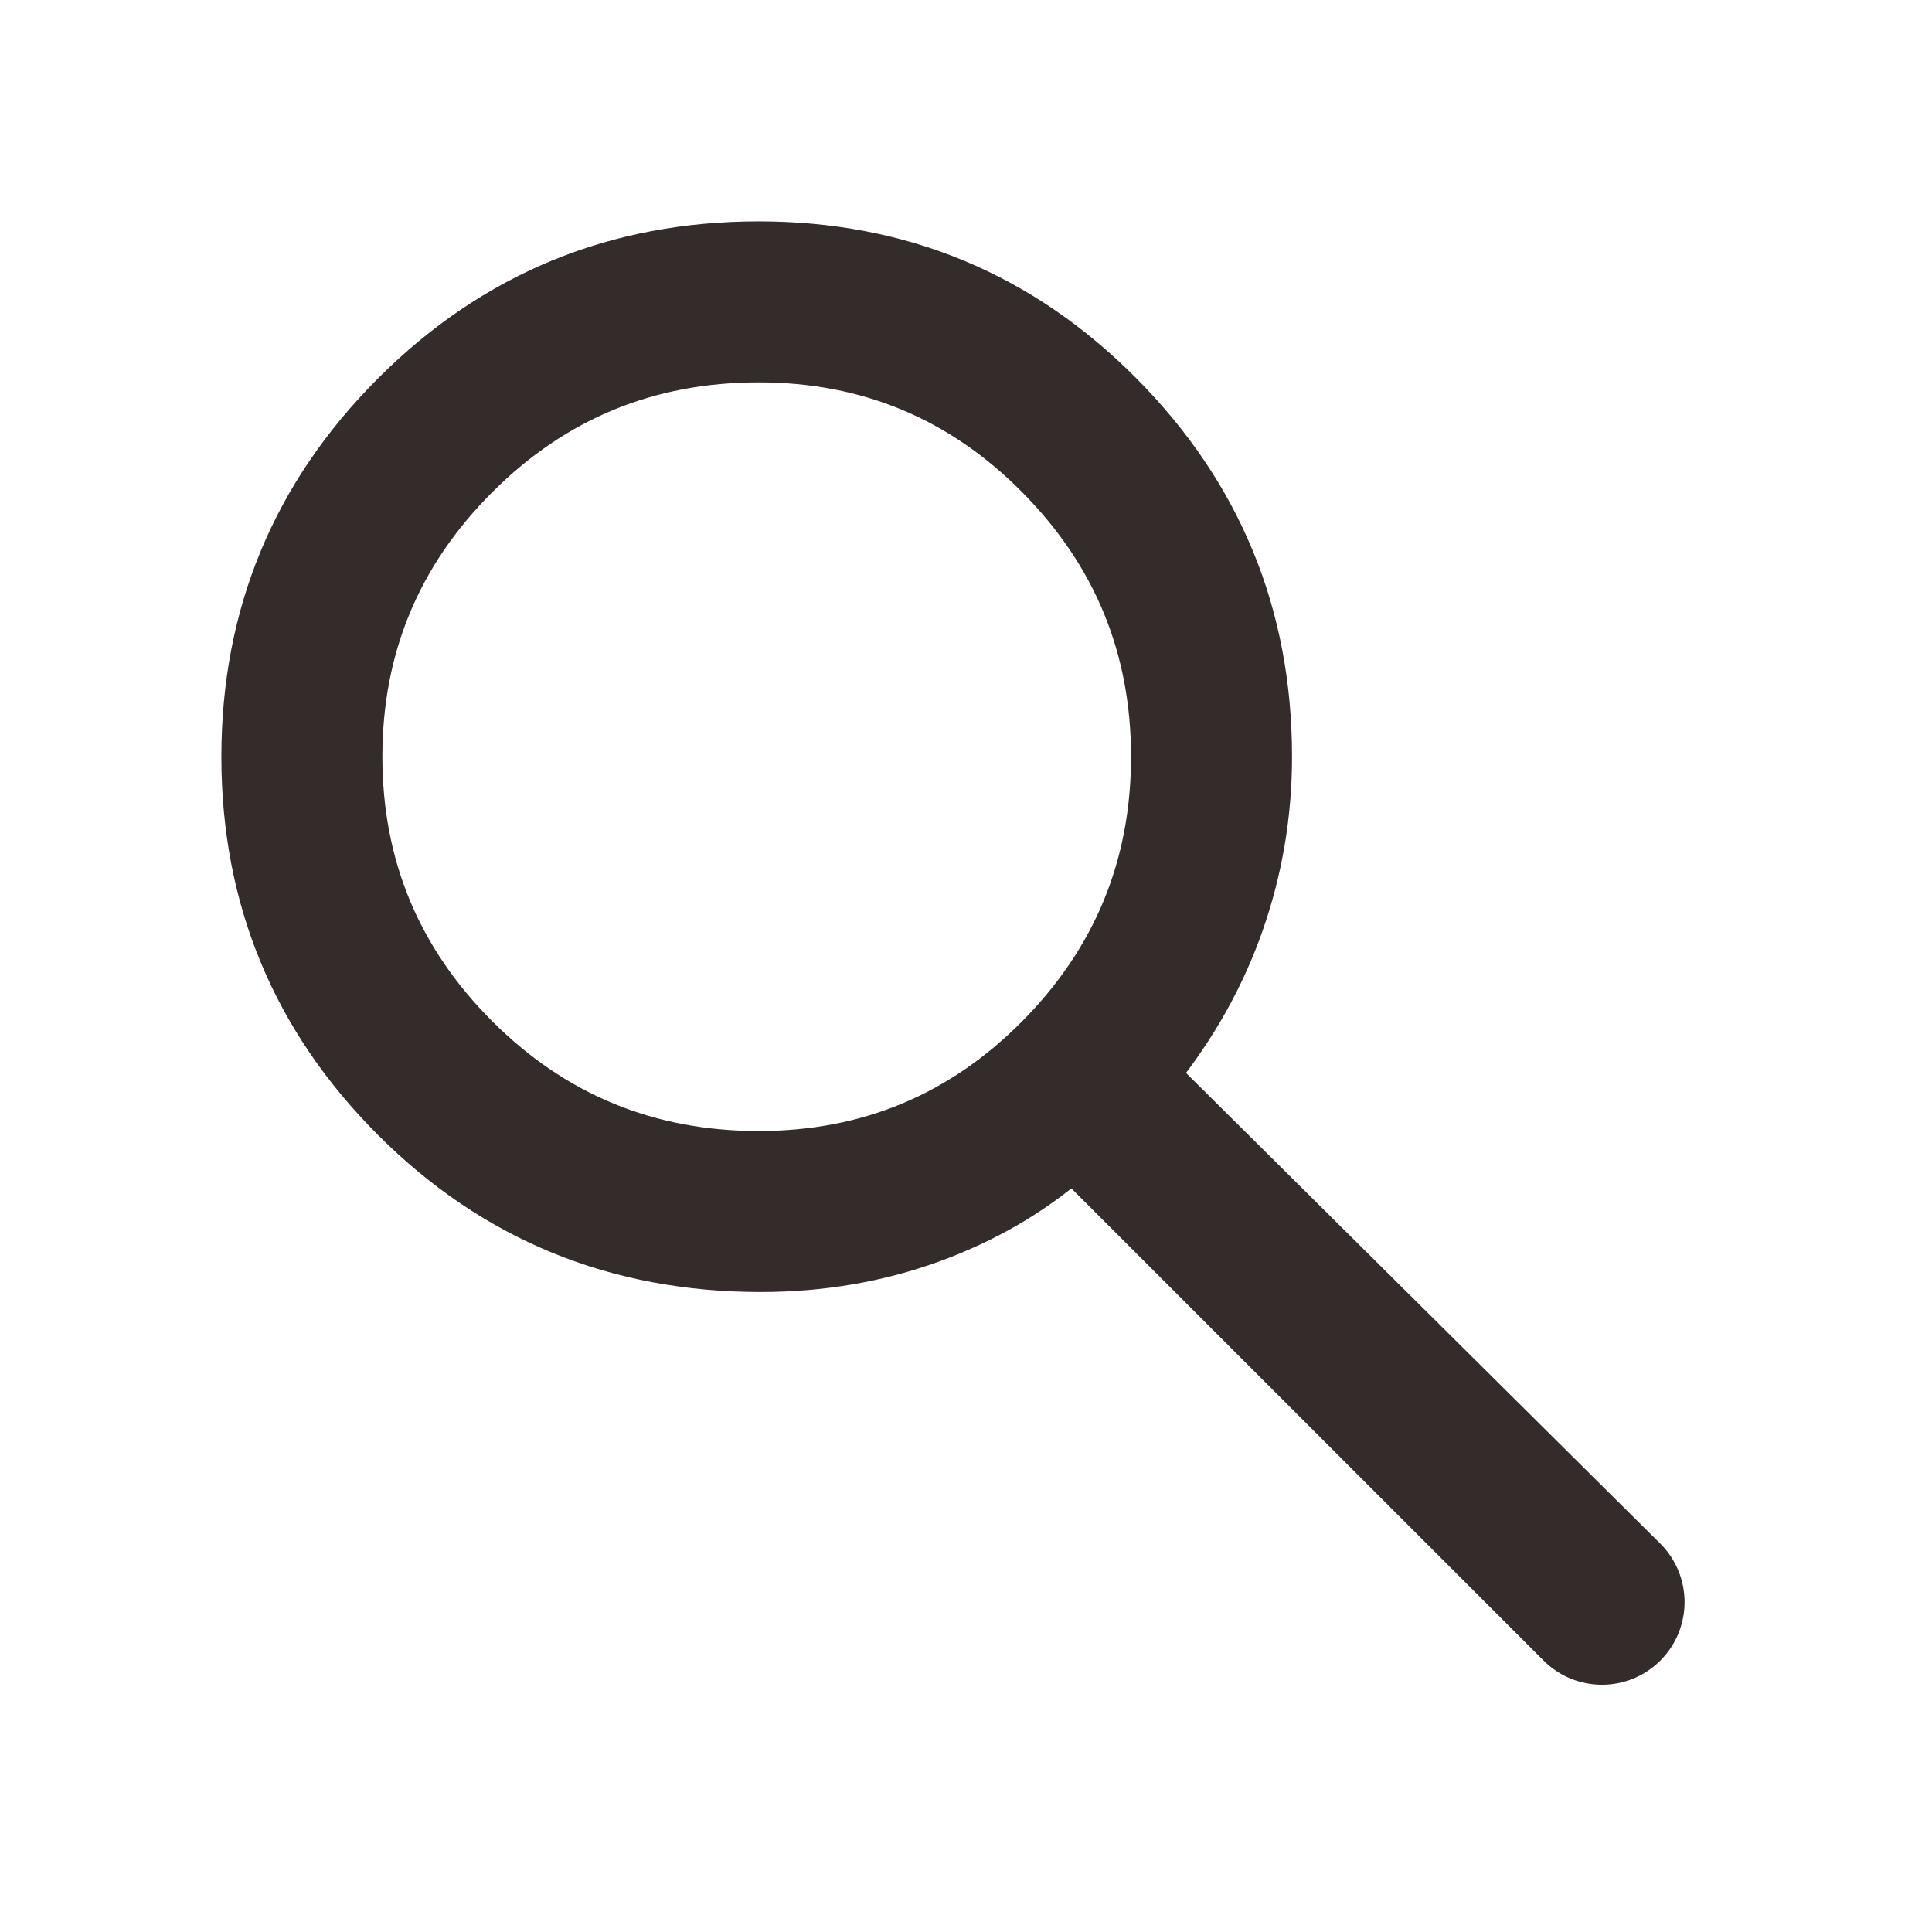<svg width="24" height="24" viewBox="0 0 24 24" fill="none" xmlns="http://www.w3.org/2000/svg">
<path d="M20.449 20.451C20.146 20.754 19.654 20.754 19.351 20.451L13.325 14.425C12.825 14.858 12.242 15.196 11.575 15.438C10.908 15.679 10.2 15.8 9.45 15.8C7.65 15.8 6.125 15.175 4.875 13.925C3.625 12.675 3 11.167 3 9.4C3 7.633 3.625 6.125 4.875 4.875C6.125 3.625 7.642 3 9.425 3C11.192 3 12.696 3.625 13.938 4.875C15.179 6.125 15.8 7.633 15.8 9.4C15.8 10.117 15.683 10.808 15.45 11.475C15.217 12.142 14.867 12.767 14.4 13.35L20.447 19.351C20.752 19.654 20.753 20.147 20.449 20.451V20.451ZM9.425 14.3C10.775 14.3 11.925 13.821 12.875 12.863C13.825 11.904 14.3 10.75 14.3 9.4C14.3 8.05 13.825 6.896 12.875 5.938C11.925 4.979 10.775 4.5 9.425 4.5C8.058 4.5 6.896 4.979 5.938 5.938C4.979 6.896 4.5 8.05 4.5 9.4C4.5 10.75 4.979 11.904 5.938 12.863C6.896 13.821 8.058 14.3 9.425 14.3Z" fill="#332C2A" stroke="#332C2A" stroke-width="0.5"/>
</svg>
